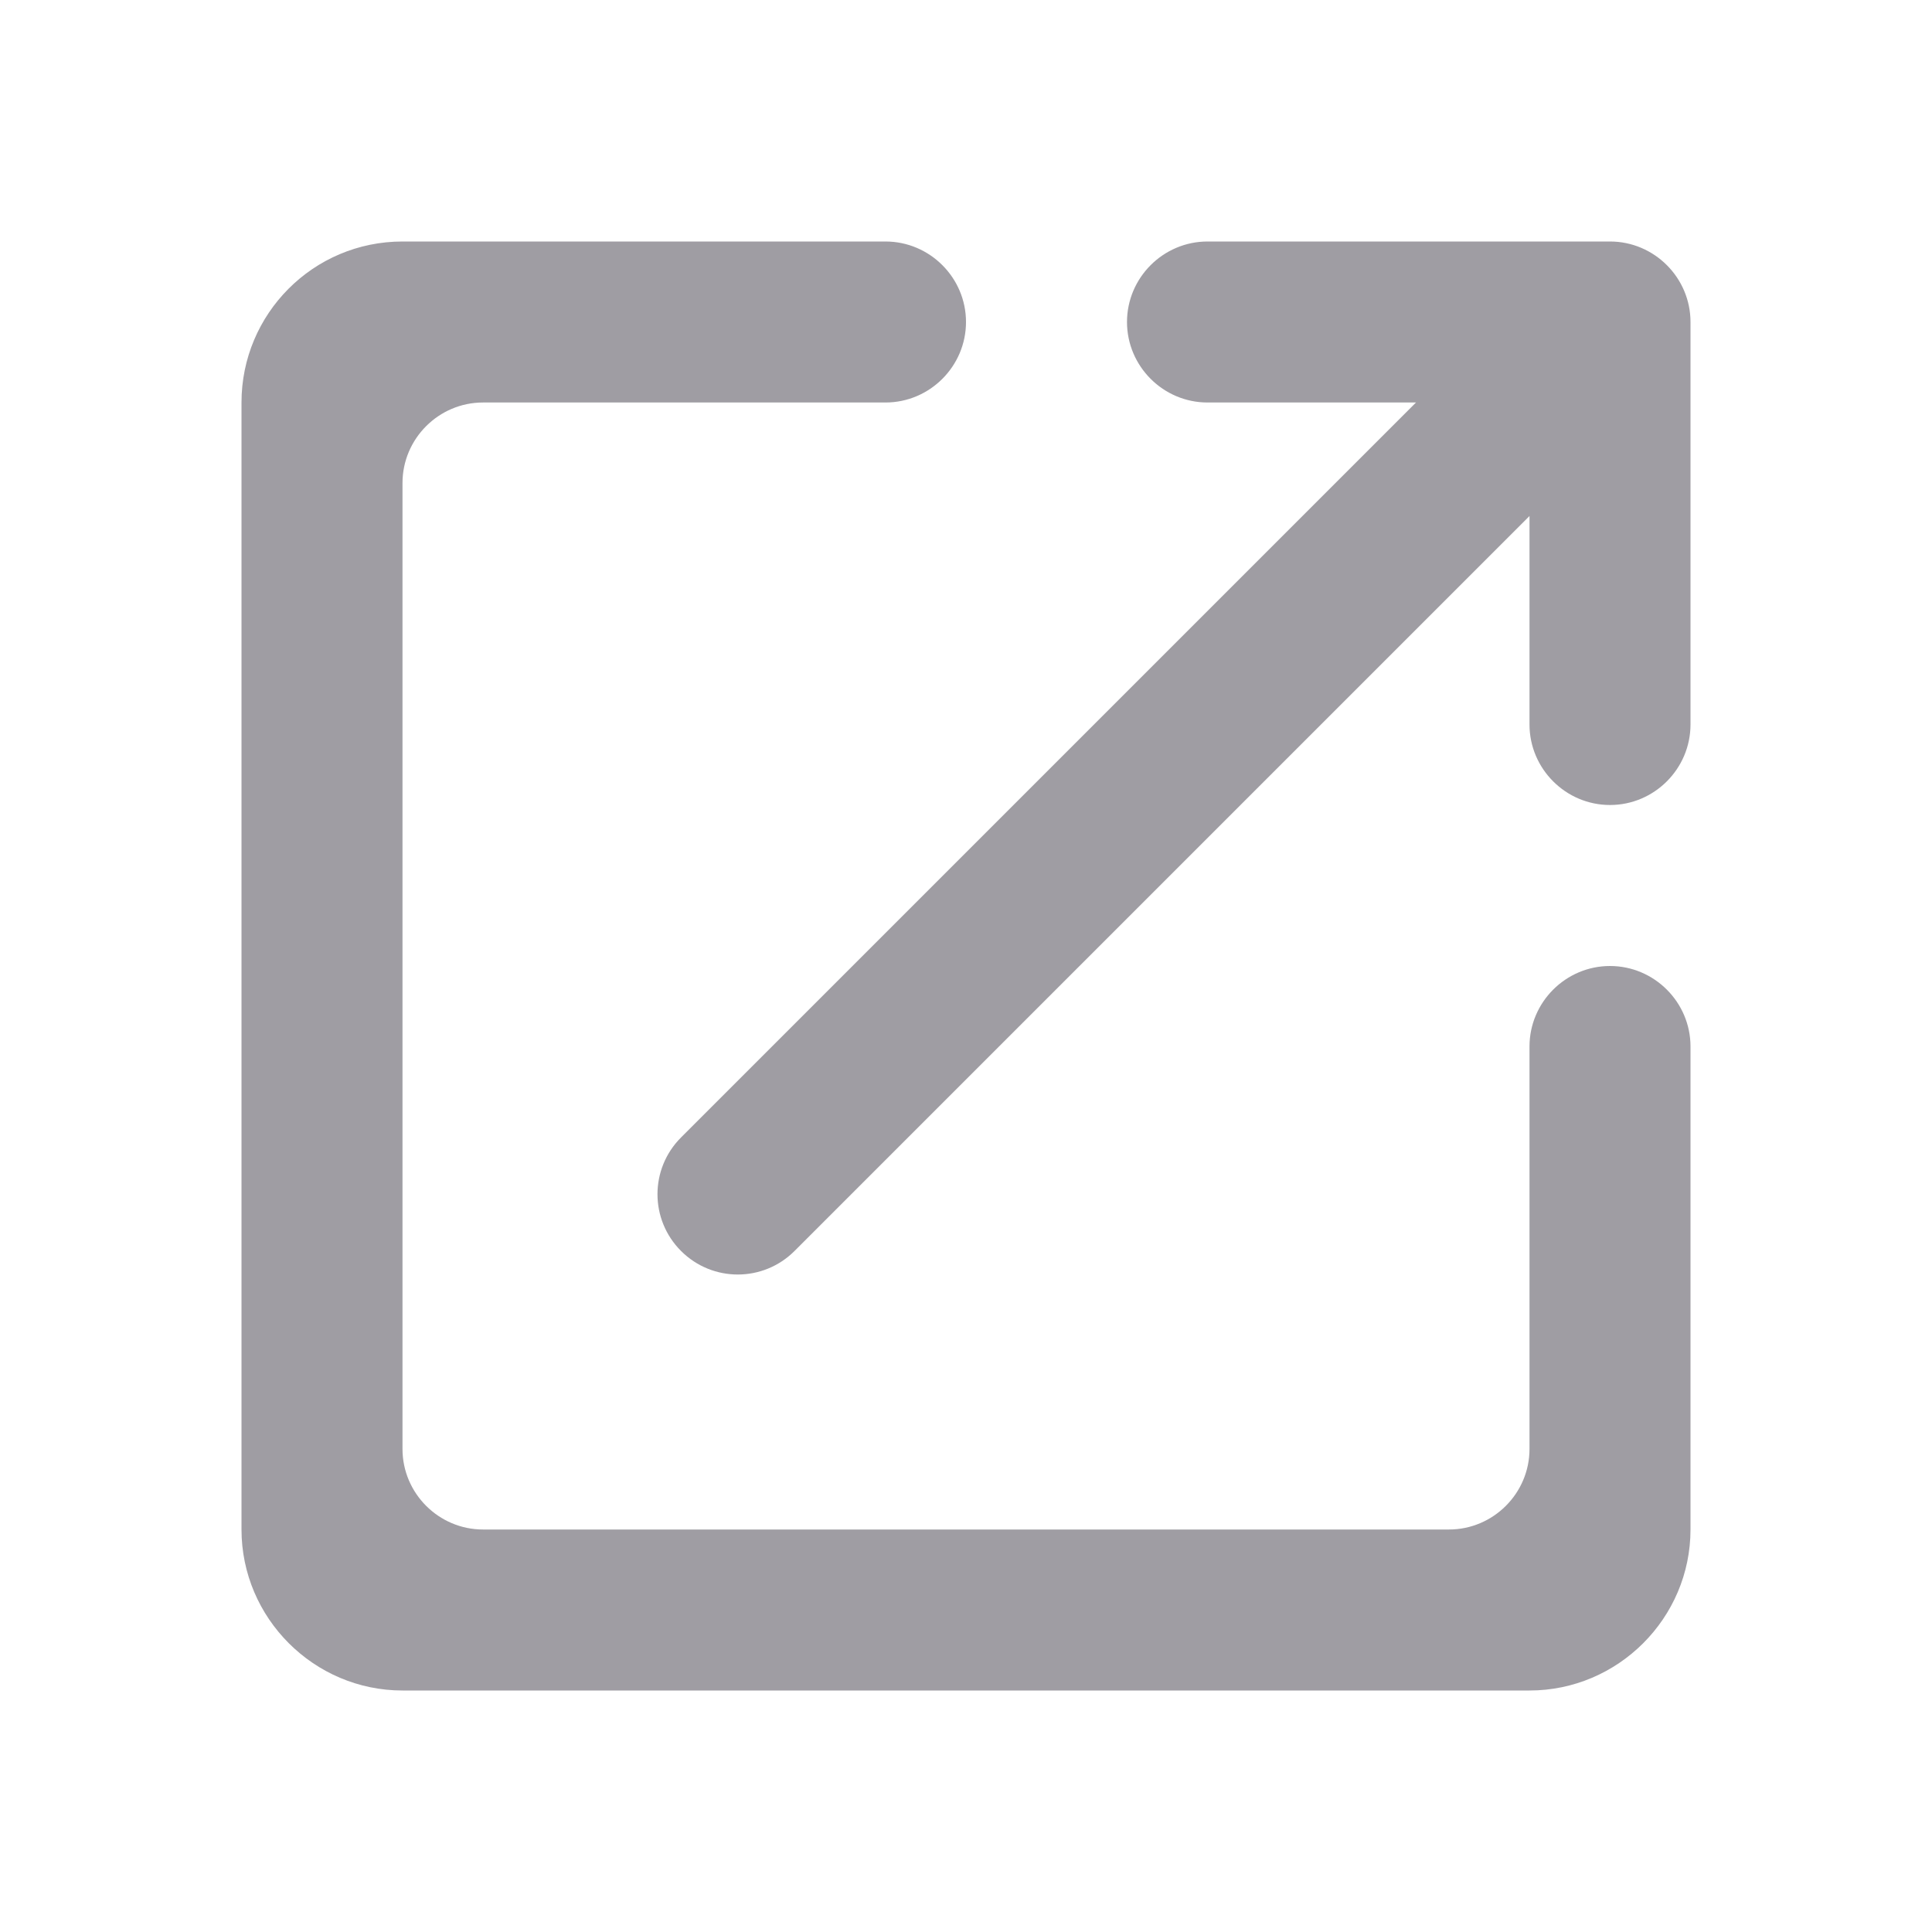 <svg width="12" height="12" viewBox="0 0 12 12" fill="none" xmlns="http://www.w3.org/2000/svg">
<g clip-path="url(#clip0_1738_29241)">
<path d="M9 9.5H3C2.725 9.5 2.5 9.275 2.5 9V3C2.5 2.725 2.725 2.5 3 2.5H5.5C5.775 2.5 6 2.275 6 2C6 1.725 5.775 1.5 5.5 1.5H2.5C1.945 1.5 1.5 1.95 1.5 2.5V9.5C1.5 10.05 1.95 10.5 2.5 10.5H9.5C10.05 10.5 10.5 10.05 10.5 9.5V6.5C10.5 6.225 10.275 6 10 6C9.725 6 9.5 6.225 9.5 6.5V9C9.5 9.275 9.275 9.5 9 9.5ZM7 2C7 2.275 7.225 2.5 7.5 2.5H8.795L4.23 7.065C4.035 7.26 4.035 7.575 4.23 7.77C4.425 7.965 4.74 7.965 4.935 7.77L9.5 3.205V4.5C9.5 4.775 9.725 5 10 5C10.275 5 10.5 4.775 10.5 4.5V2C10.5 1.725 10.275 1.5 10 1.5H7.5C7.225 1.5 7 1.725 7 2Z" fill="#9F9DA3"/>
</g>
<defs>
<clipPath id="clip0_1738_29241">
<rect width="12" height="12" fill="white"/>
</clipPath>
</defs>
</svg>
